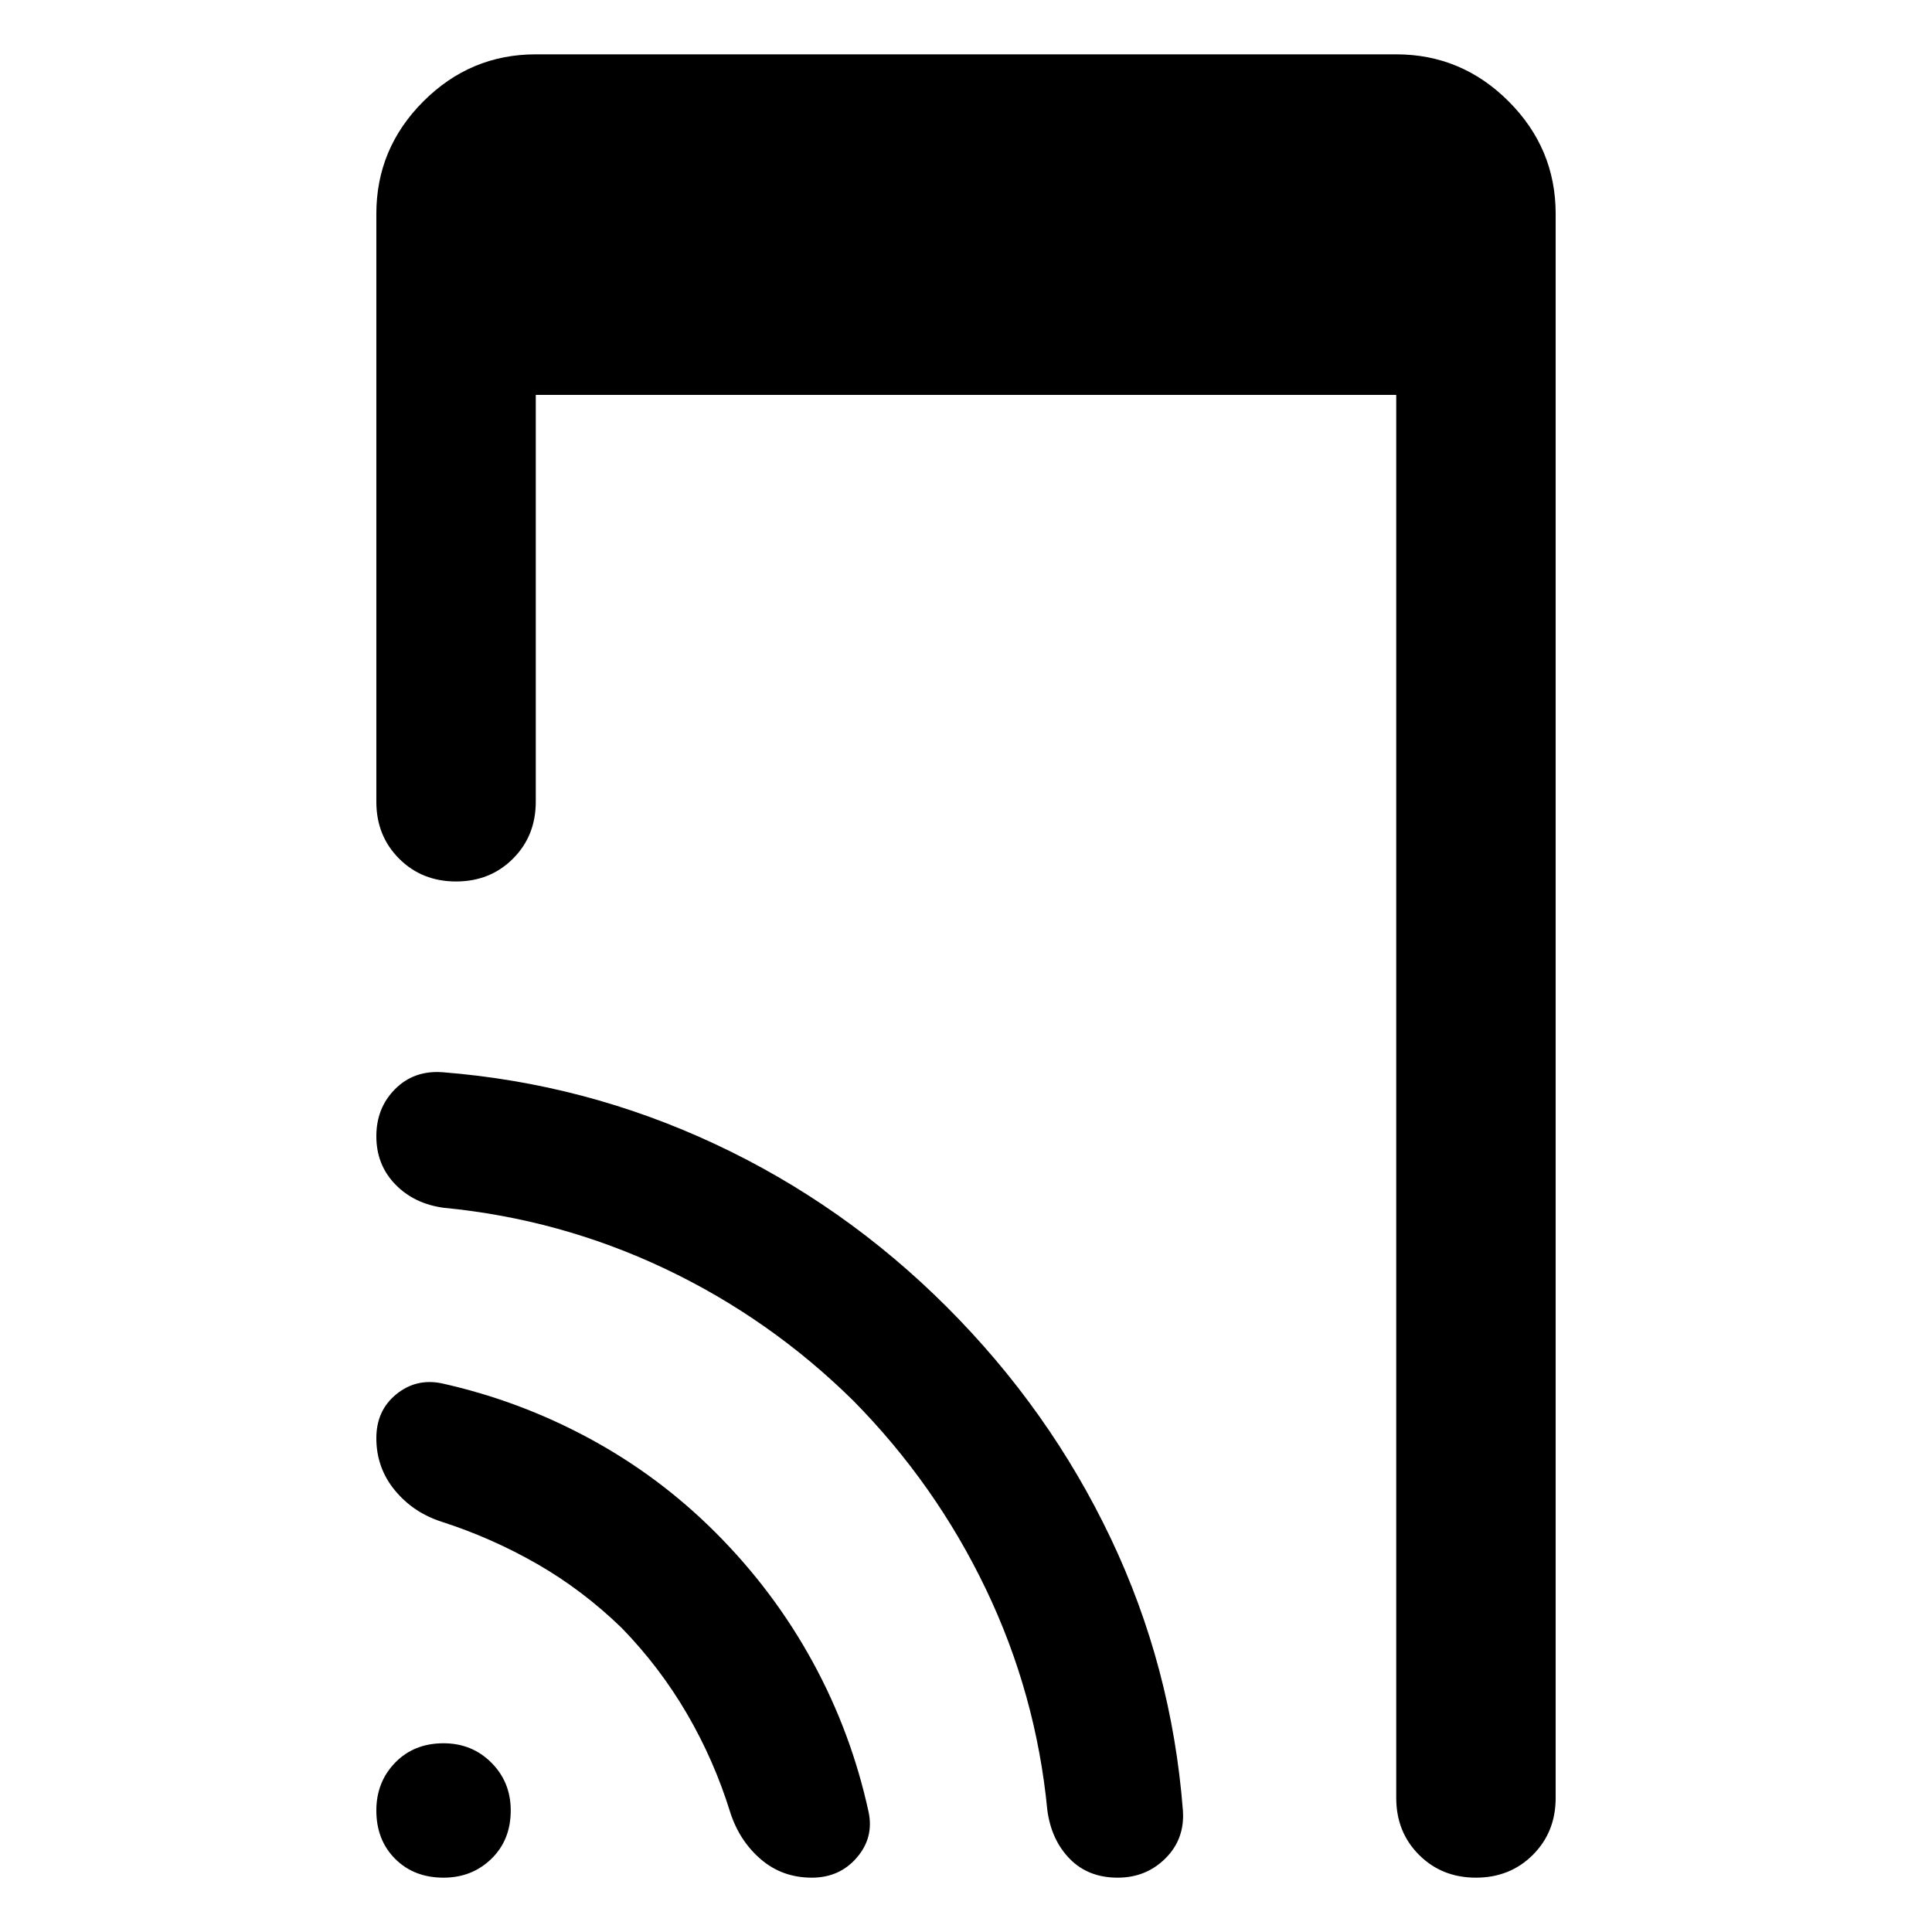 <svg xmlns="http://www.w3.org/2000/svg" width="48" height="48" viewBox="0 -960 960 960"><path d="M220.39-27q-14.69 0-24.04-9.35T187-60.39q0-14.13 9.35-23.76t24.04-9.63q14.13 0 23.76 9.63t9.63 23.76q0 14.69-9.63 24.04T220.39-27Zm45.83-736.78v202.17q0 16.96-11.33 28.28Q243.57-522 226.61-522t-28.28-11.33Q187-544.65 187-561.61v-292.17q0-32.48 23.37-55.85Q233.74-933 266.22-933h427.56q32.48 0 55.85 23.37Q773-886.26 773-853.78v787.17q0 16.96-11.33 28.28Q750.35-27 733.39-27t-28.28-11.33q-11.33-11.32-11.33-28.28v-697.17H266.22ZM309-151q-19.44-18.87-42.09-31.87-22.65-13-47.52-21-14.13-4.56-23.26-15.69Q187-230.7 187-245.39q0-13.7 9.85-21.76 9.85-8.07 22.54-5.5 38.57 8.56 73.35 27.35 34.78 18.78 62.78 46.78 29 29 48.28 64.28 19.29 35.28 27.85 74.85 2.57 12.69-6 22.54Q417.09-27 403.39-27q-14.69 0-25.33-9.13-10.63-9.13-15.19-23.26-8-25.87-21.5-49.02Q327.87-131.56 309-151Zm115-113q-41.44-40.87-93.59-65.59-52.15-24.71-110.02-30.28-14.69-2-24.04-11.69-9.35-9.7-9.35-23.83 0-14.13 9.35-23.48t23.48-8.35q71 5.57 135.34 35.63 64.35 30.07 115.35 81.07 51 51 81.35 114.78 30.35 63.78 35.91 135.35 1 14.13-8.63 23.76T555.39-27q-14.69 0-23.83-9.35-9.13-9.35-11.13-24.04-5.56-57.87-30.56-110.02T424-264Z"/></svg>